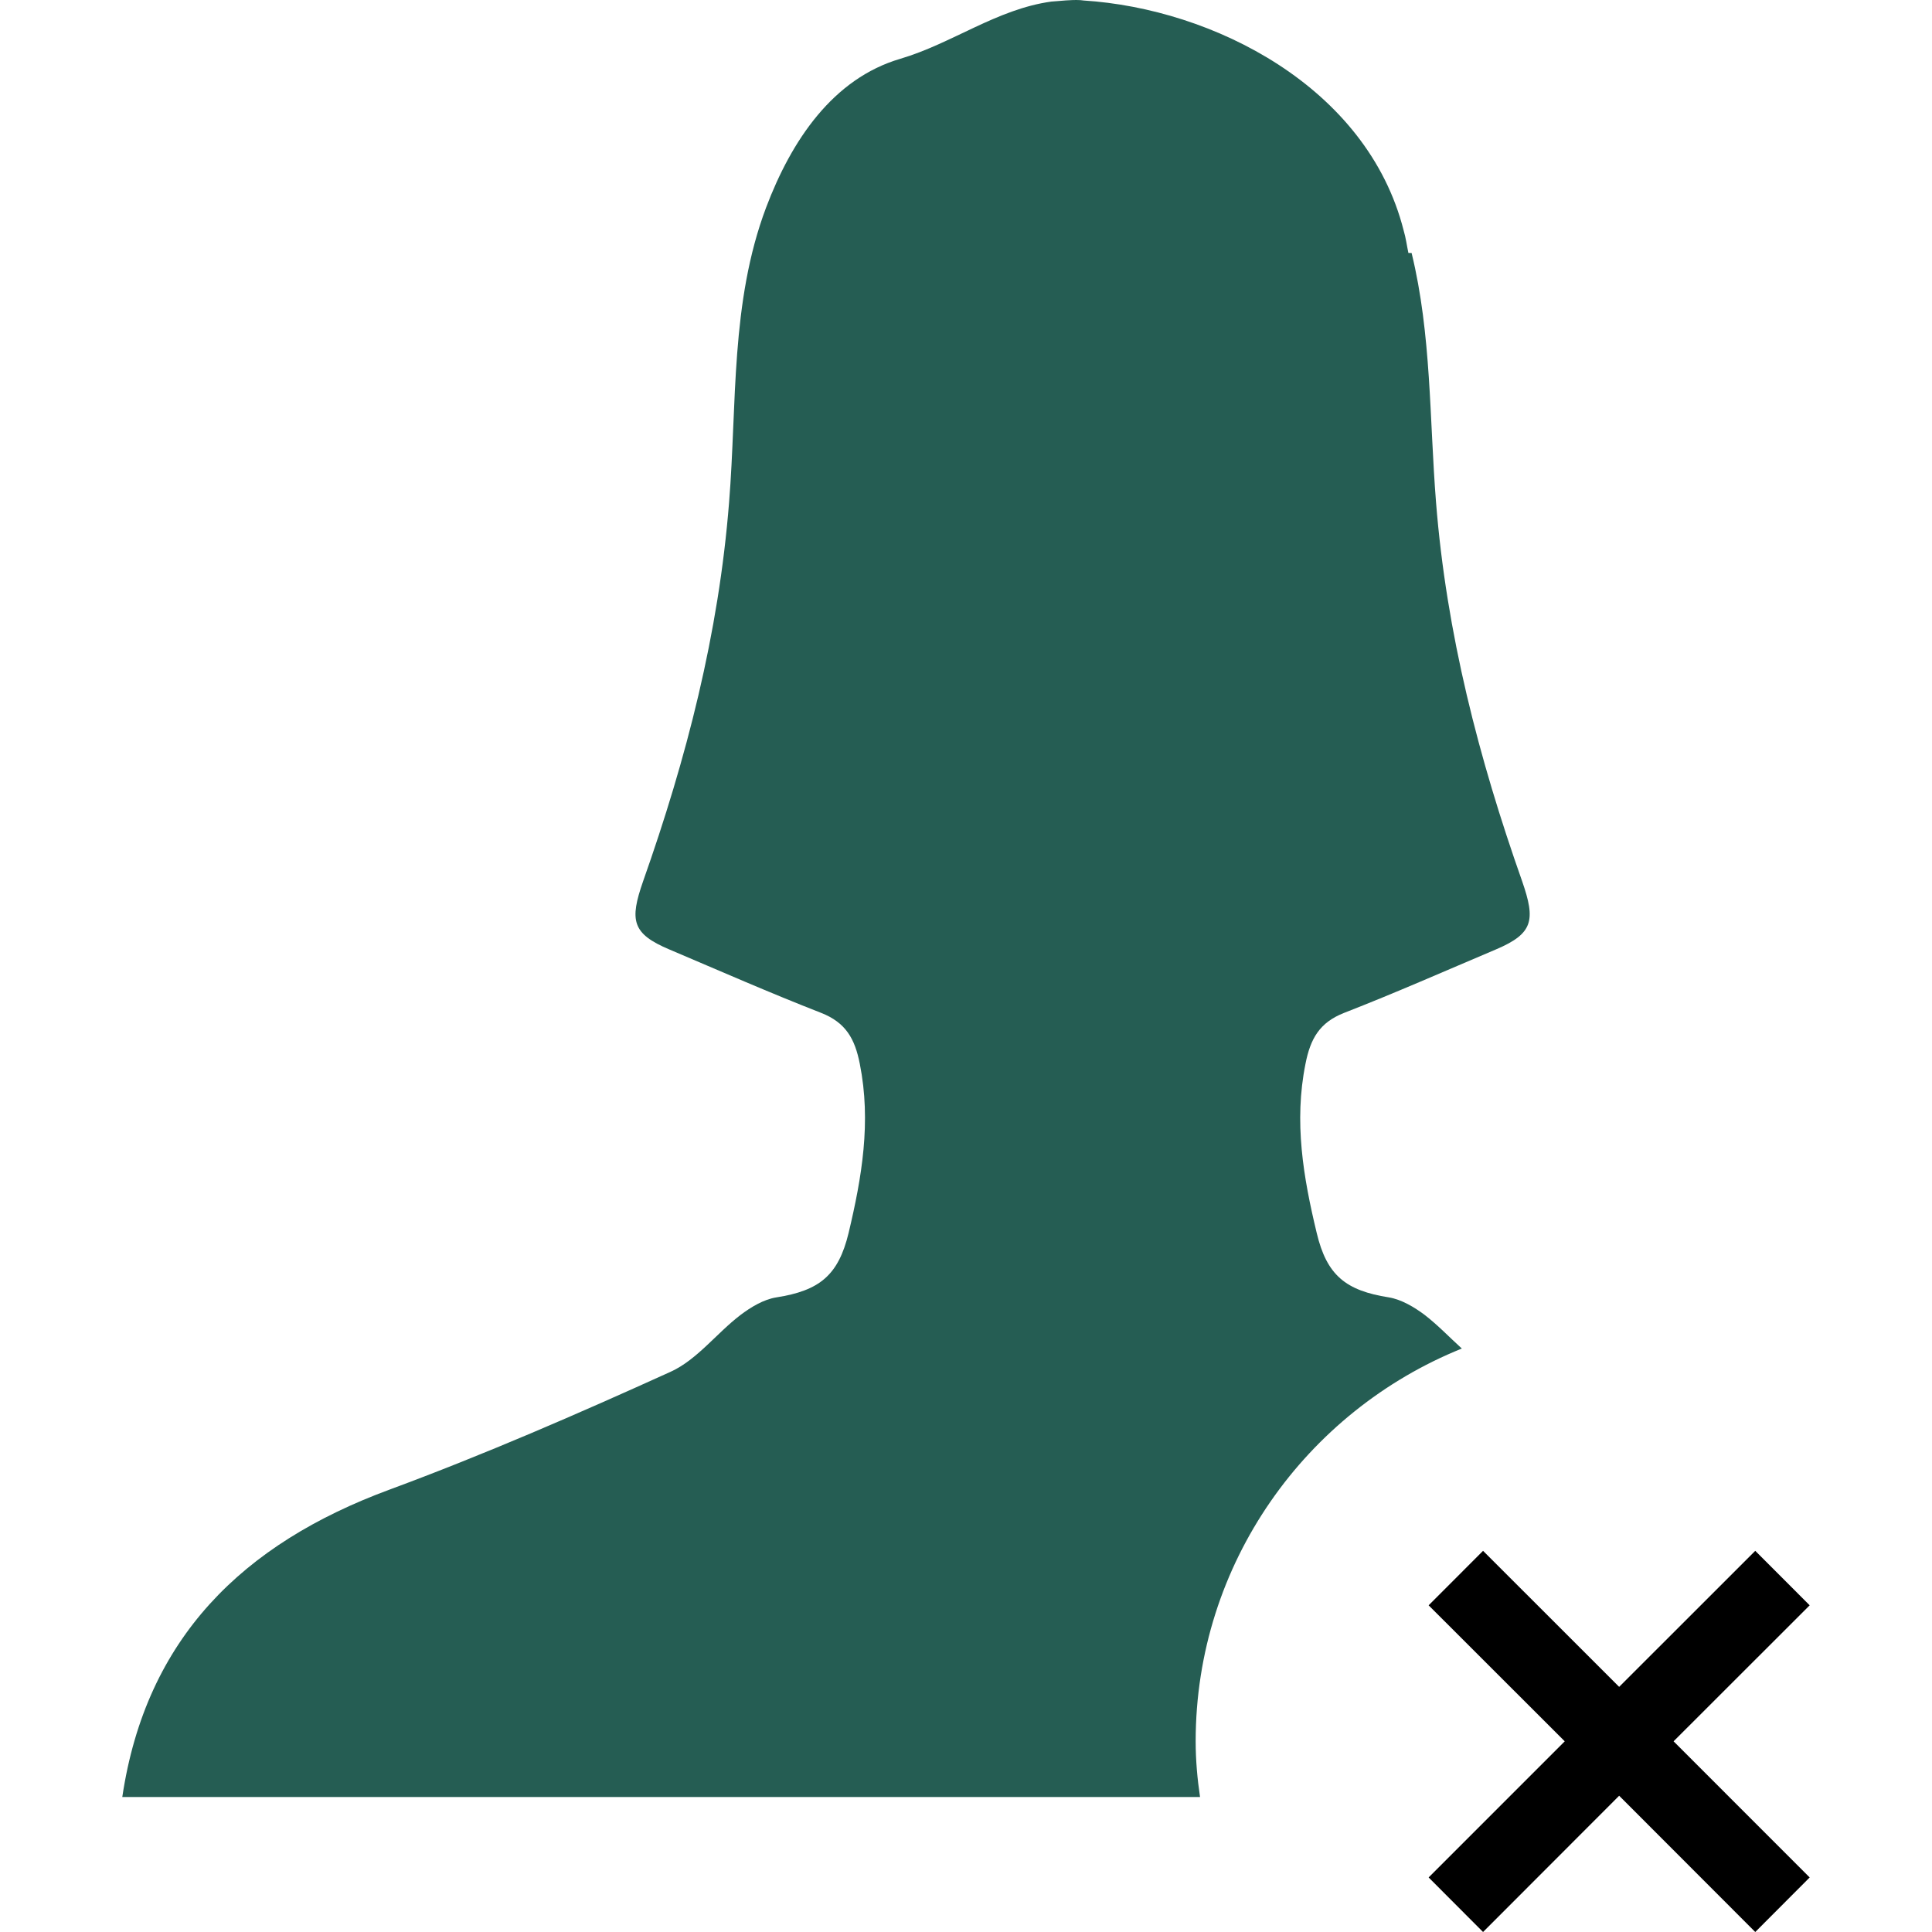 <?xml version="1.0" encoding="iso-8859-1"?>
<!-- Generator: Adobe Illustrator 16.0.0, SVG Export Plug-In . SVG Version: 6.00 Build 0)  -->
<!DOCTYPE svg PUBLIC "-//W3C//DTD SVG 1.1//EN" "http://www.w3.org/Graphics/SVG/1.1/DTD/svg11.dtd">
<svg version="1.1" id="Capa_1" xmlns="http://www.w3.org/2000/svg" xmlns:xlink="http://www.w3.org/1999/xlink" x="0px" y="0px"
	 width="58.613px" height="58.613px" viewBox="0 0 58.613 58.613" style="enable-background:new 0 0 58.613 58.613;"
	 xml:space="preserve">
<g>
	<g>
		<g>
			<path  fill="#255d53" d="M36.274,52.828c0-5.395,3.354-10.014,8.075-11.916c-0.374-0.34-0.729-0.712-1.122-1.016
				c-0.324-0.244-0.712-0.472-1.091-0.536c-1.309-0.205-1.884-0.67-2.189-1.952c-0.408-1.692-0.695-3.374-0.342-5.13
				c0.15-0.77,0.429-1.257,1.172-1.549c1.552-0.604,3.07-1.275,4.599-1.922c1.141-0.483,1.214-0.885,0.804-2.068
				c-1.316-3.727-2.298-7.516-2.614-11.503c-0.201-2.516-0.137-5.088-0.741-7.561h-0.097c-0.048-0.227-0.077-0.458-0.144-0.682
				c-1.104-4.359-5.784-6.73-9.713-6.978c-0.031-0.002-0.057-0.009-0.096-0.011c-0.301-0.016-0.584,0.025-0.88,0.044
				c-1.655,0.229-3.013,1.273-4.58,1.735c-2.048,0.601-3.305,2.48-4.074,4.515c-1.084,2.88-0.881,5.953-1.122,8.938
				c-0.314,3.987-1.293,7.776-2.61,11.503c-0.412,1.183-0.341,1.587,0.803,2.068c1.524,0.647,3.051,1.318,4.6,1.922
				c0.743,0.292,1.023,0.779,1.173,1.549c0.35,1.756,0.062,3.439-0.341,5.13c-0.311,1.284-0.883,1.747-2.191,1.952
				c-0.381,0.06-0.766,0.29-1.091,0.536c-0.723,0.552-1.313,1.353-2.111,1.718c-2.815,1.277-5.648,2.51-8.537,3.579
				C7.37,46.835,4.43,49.689,3.71,54.518c9.7,0,19.401,0,29.106,0c0.019,0,0.041,0,0.06,0c1.177,0,2.354,0,3.531,0
				C36.325,53.966,36.274,53.403,36.274,52.828z"/>
		</g>
		<polygon points="53.251,47.049 49.122,51.176 44.993,47.049 43.342,48.702 47.471,52.828 43.342,56.958 44.993,58.613 
			49.122,54.479 53.251,58.613 54.902,56.958 50.773,52.828 54.902,48.702 		"/>
	</g>
</g>
<g>
</g>
<g>
</g>
<g>
</g>
<g>
</g>
<g>
</g>
<g>
</g>
<g>
</g>
<g>
</g>
<g>
</g>
<g>
</g>
<g>
</g>
<g>
</g>
<g>
</g>
<g>
</g>
<g>
</g>
</svg>
